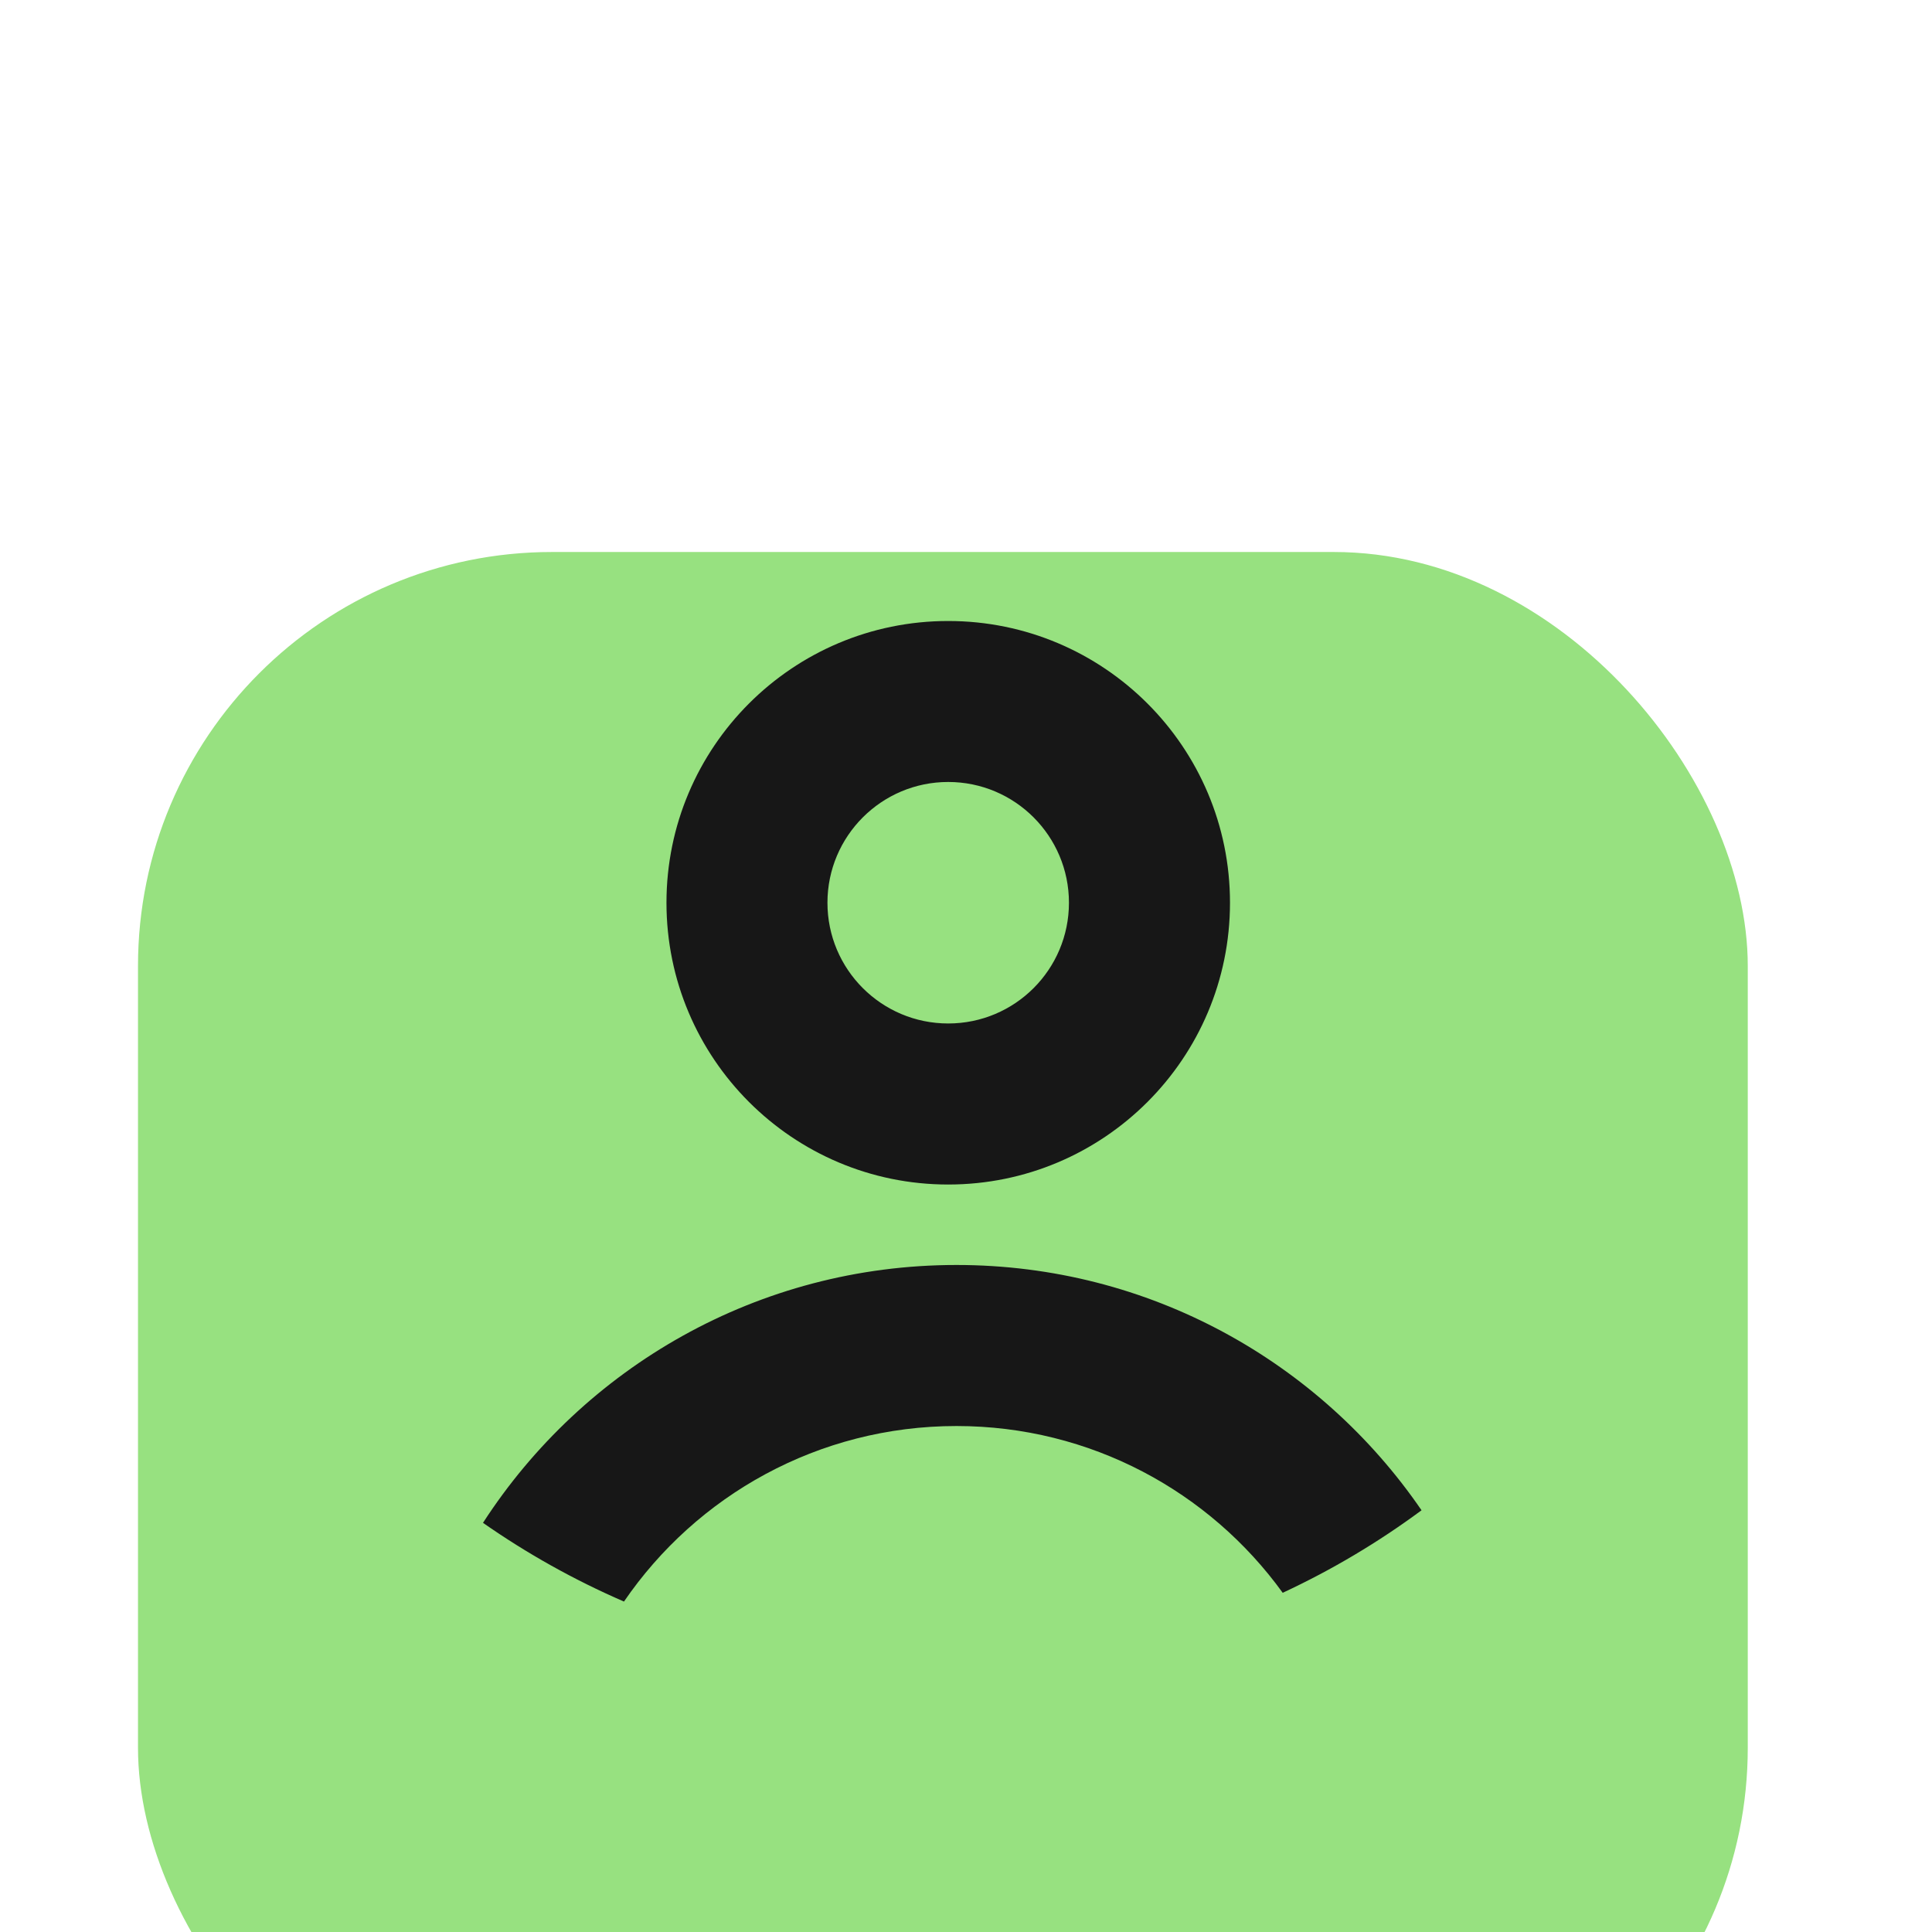<svg width="28" height="28" viewBox="0 0 28 28" fill="none" xmlns="http://www.w3.org/2000/svg">
<g clip-path="url(#clip0_748_5937)">
<g filter="url(#filter0_d_748_5937)">
<rect x="2" y="4" width="23.33" height="23.33" rx="6" fill="#97E180"/>
</g>
<path d="M9.043 23.211C8.321 22.898 7.637 22.515 7 22.07C8.455 19.821 10.984 18.333 13.862 18.333C16.661 18.333 19.131 19.742 20.602 21.888C19.977 22.351 19.303 22.752 18.59 23.084C17.531 21.619 15.807 20.667 13.862 20.667C11.86 20.667 10.094 21.675 9.043 23.211ZM13.742 17.167C11.487 17.167 9.659 15.338 9.659 13.083C9.659 10.828 11.487 9 13.742 9C15.998 9 17.826 10.828 17.826 13.083C17.826 15.338 15.998 17.167 13.742 17.167ZM13.742 14.833C14.709 14.833 15.492 14.05 15.492 13.083C15.492 12.117 14.709 11.333 13.742 11.333C12.776 11.333 11.992 12.117 11.992 13.083C11.992 14.05 12.776 14.833 13.742 14.833Z" fill="#171717"/>
</g>
<defs>
<filter id="filter0_d_748_5937" x="-2" y="4" width="31.33" height="31.33" filterUnits="userSpaceOnUse" color-interpolation-filters="sRGB">
<feFlood flood-opacity="0" result="BackgroundImageFix"/>
<feColorMatrix in="SourceAlpha" type="matrix" values="0 0 0 0 0 0 0 0 0 0 0 0 0 0 0 0 0 0 127 0" result="hardAlpha"/>
<feOffset dy="4"/>
<feGaussianBlur stdDeviation="2"/>
<feComposite in2="hardAlpha" operator="out"/>
<feColorMatrix type="matrix" values="0 0 0 0 0 0 0 0 0 0 0 0 0 0 0 0 0 0 0.25 0"/>
<feBlend mode="normal" in2="BackgroundImageFix" result="effect1_dropShadow_748_5937"/>
<feBlend mode="normal" in="SourceGraphic" in2="effect1_dropShadow_748_5937" result="shape"/>
</filter>
<clipPath id="clip0_748_5937">
<rect width="28" height="28" fill="white"/>
</clipPath>
</defs>
</svg>
